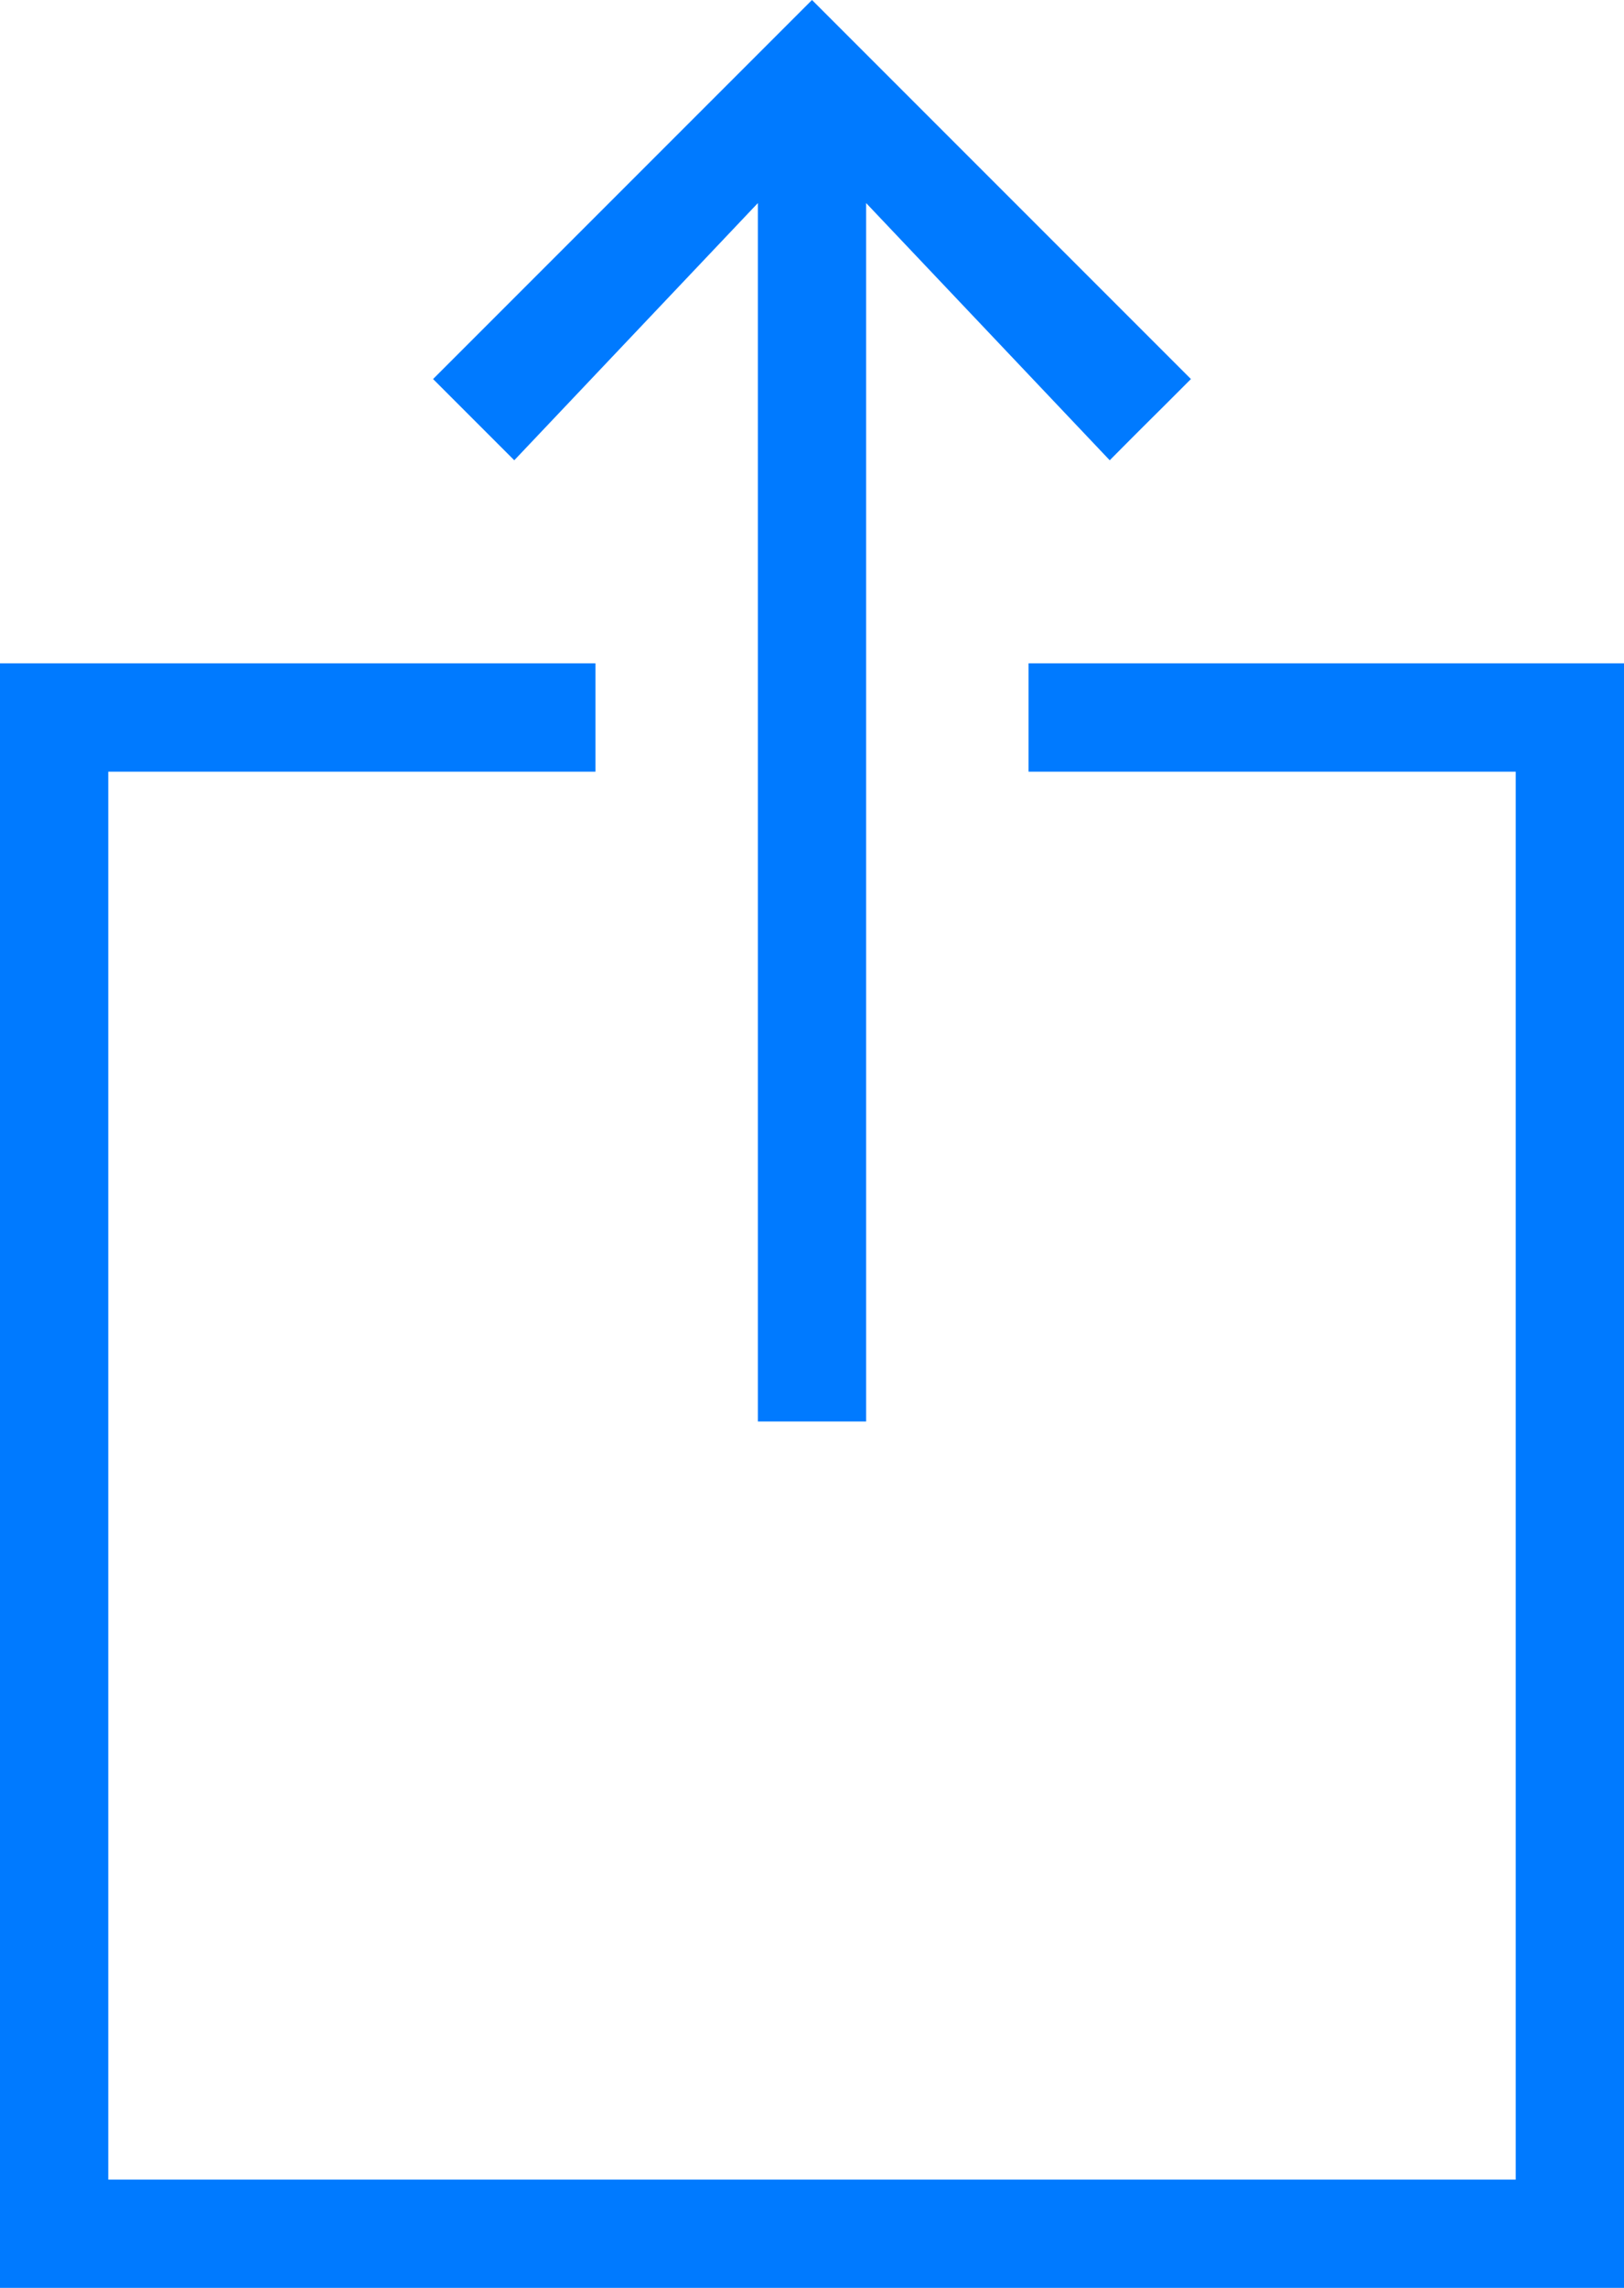 <svg xmlns="http://www.w3.org/2000/svg" viewBox="0 0 120 169"><g fill="#007aff"><path d="M60 0l28 28-2 2a586 586 0 00-4 4L64 15v90h-8V15L38 34l-4-4-2-2L60 0z"/><path d="M0 49h44v8H8v104h104V57H76v-8h44v120H0V49z"/></g></svg>